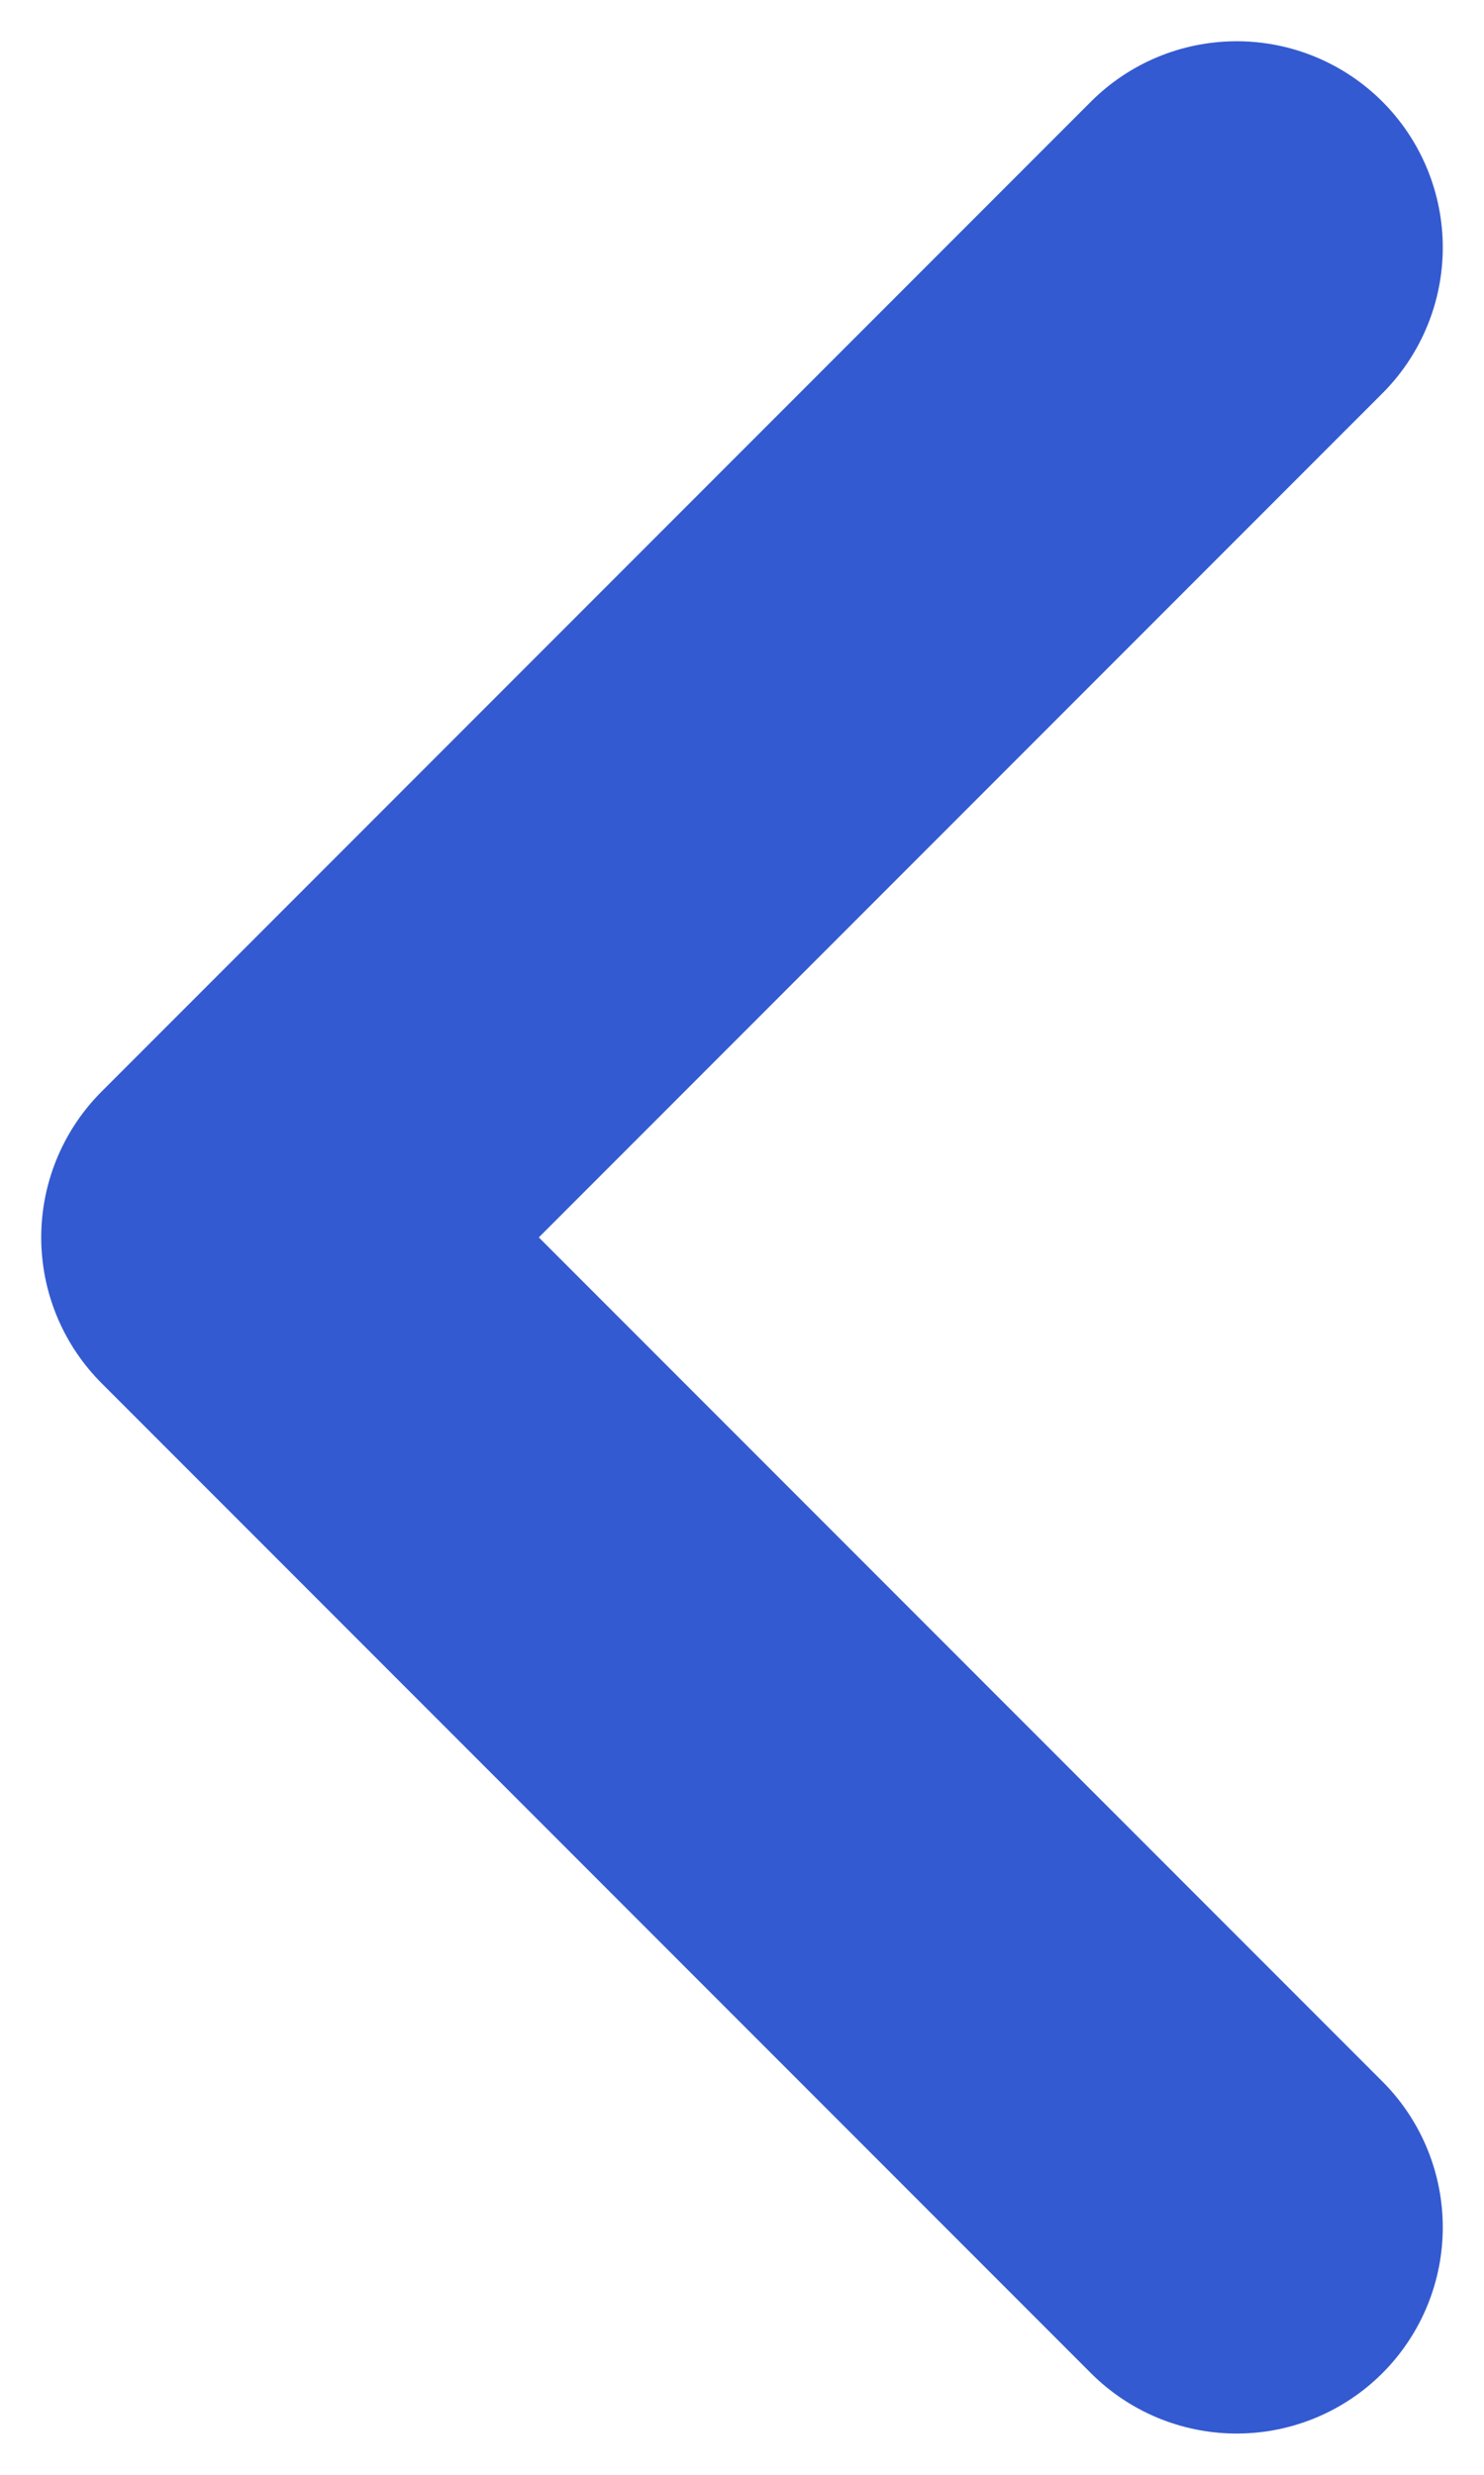 <svg width="18" height="30" viewBox="0 0 18 30" fill="none" xmlns="http://www.w3.org/2000/svg">
<path d="M15 3L3 15L15 27" stroke="#335AD0" stroke-width="5" stroke-linecap="round" stroke-linejoin="round"/>
</svg>
